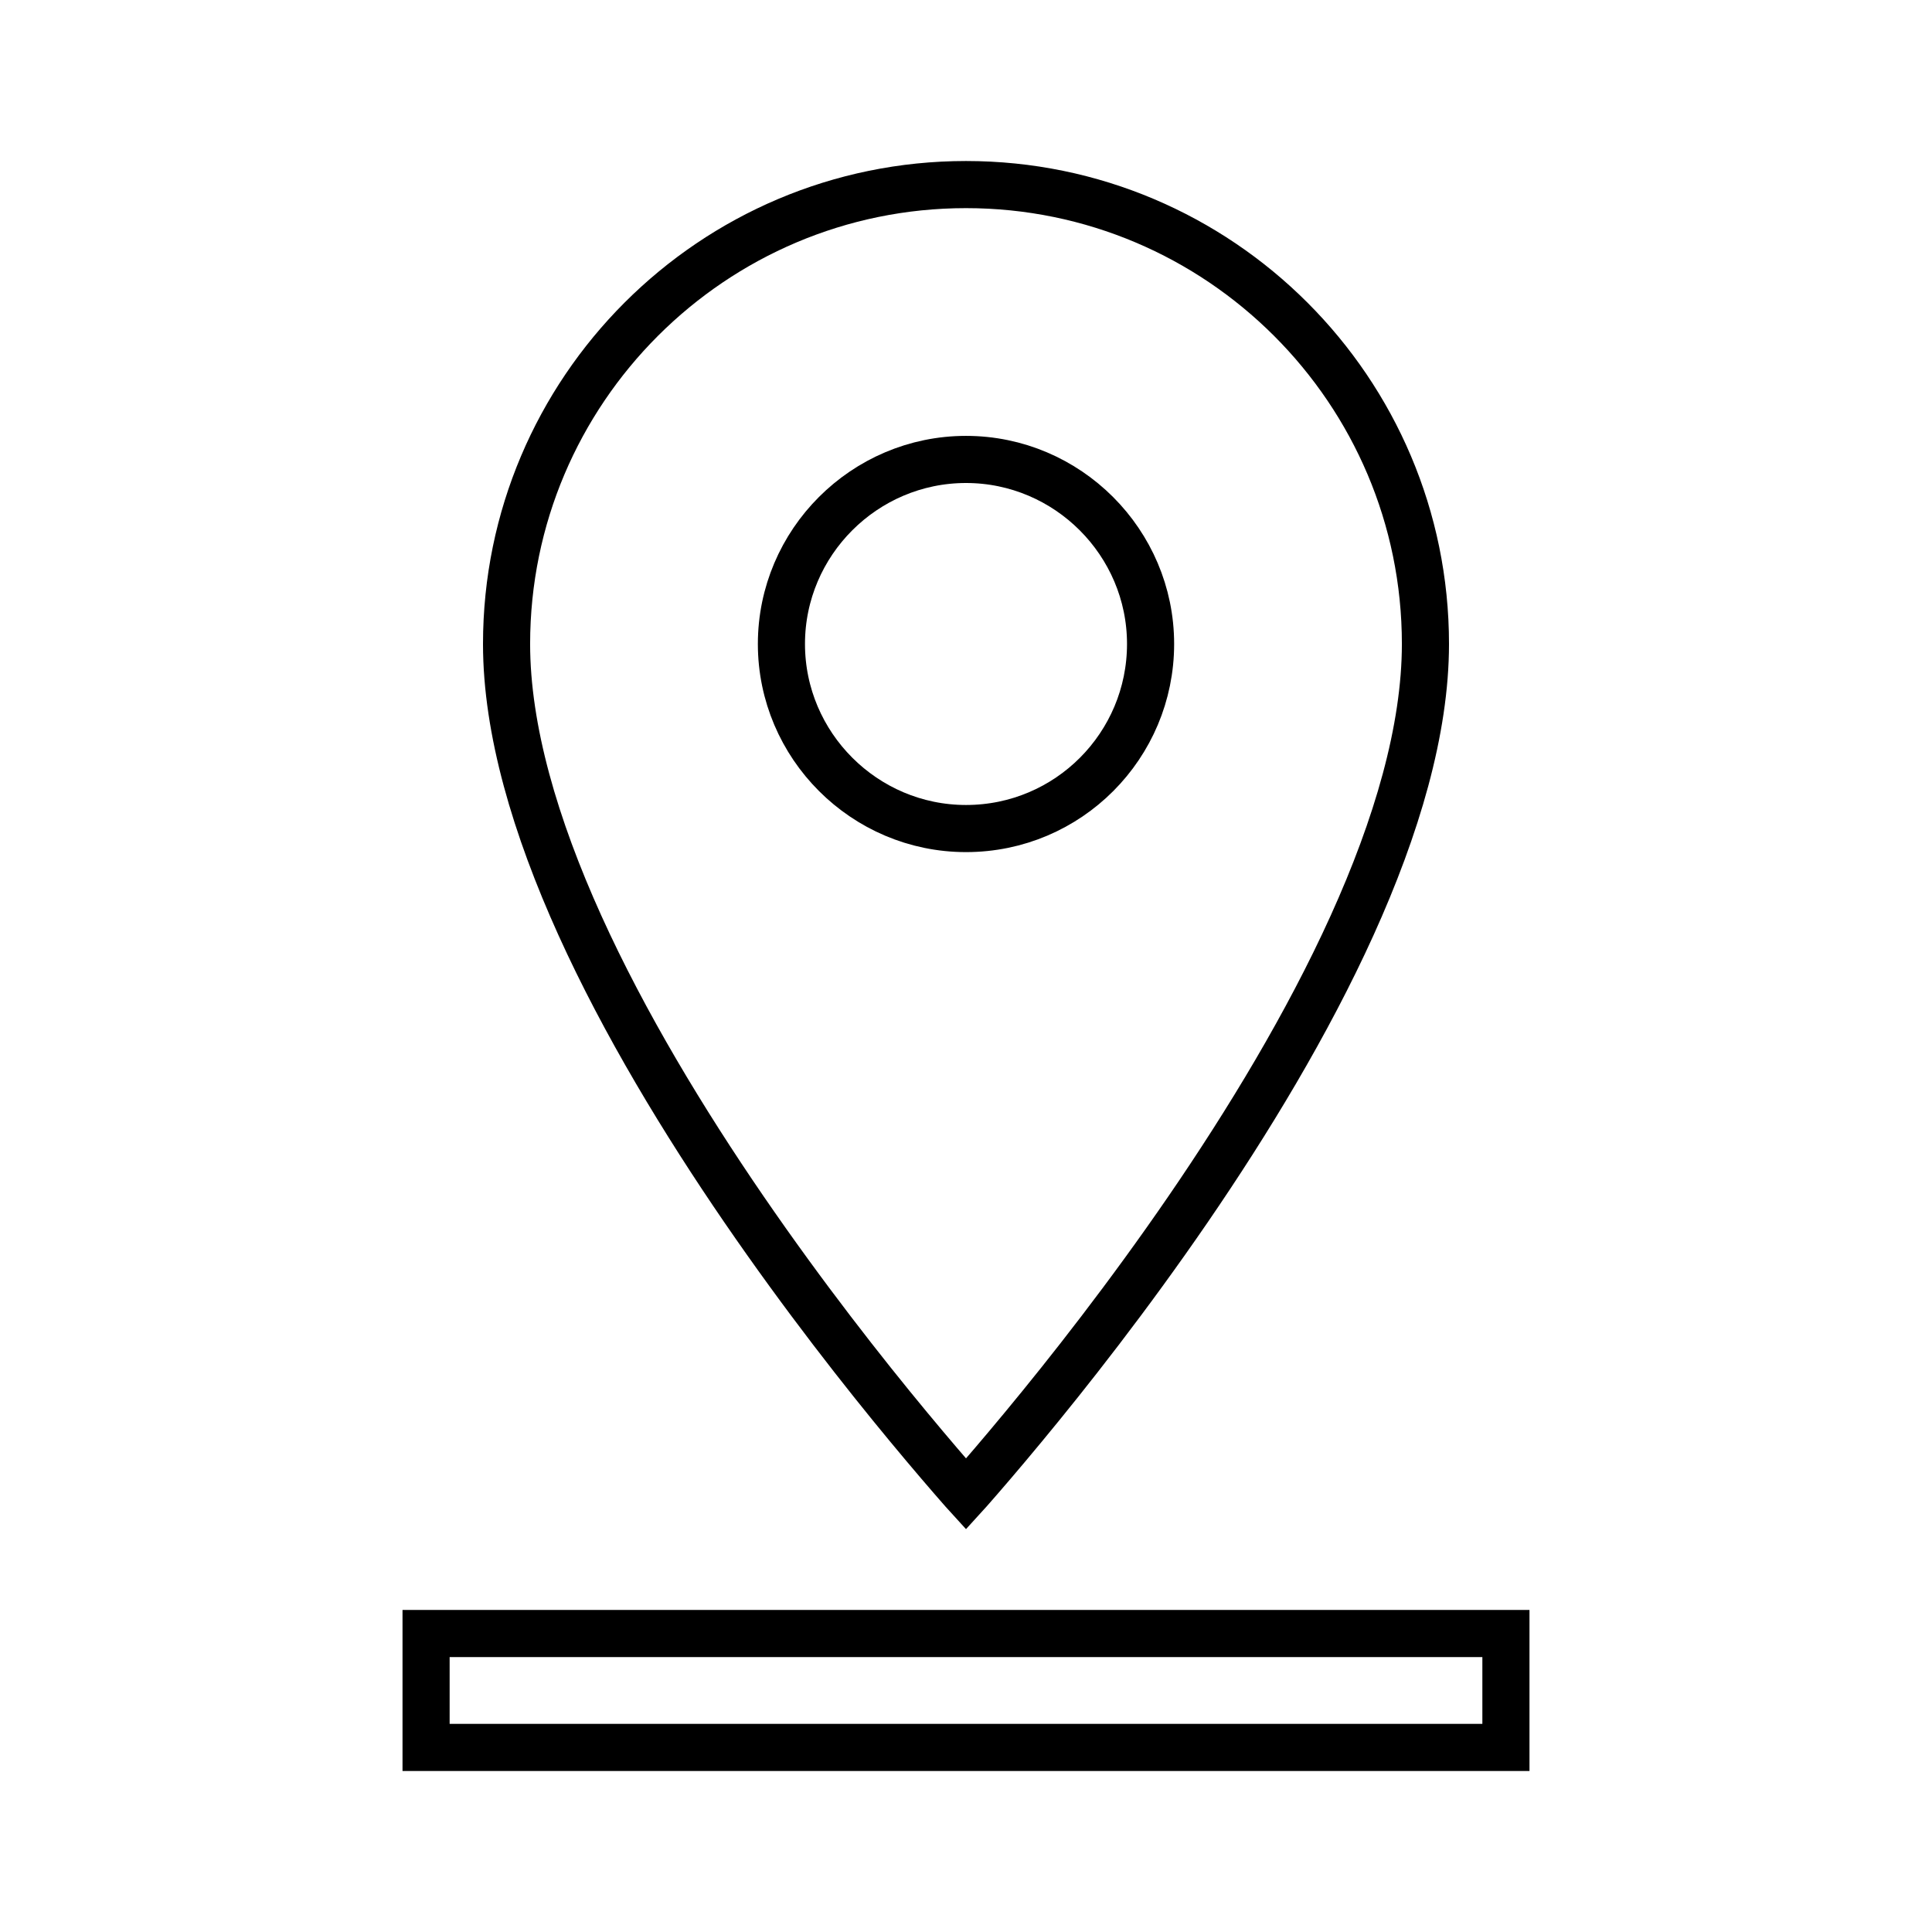 <svg width="41" height="41" viewBox="0 0 41 41" fill="none" xmlns="http://www.w3.org/2000/svg">
<path d="M20.5 31.709C20.479 31.686 20.458 31.661 20.435 31.636C20.158 31.32 19.761 30.86 19.284 30.284C18.329 29.131 17.058 27.515 15.787 25.662C14.516 23.808 13.252 21.726 12.307 19.64C11.36 17.547 10.75 15.487 10.75 13.666C10.75 8.288 15.122 3.917 20.5 3.917C25.878 3.917 30.25 8.288 30.25 13.666C30.25 15.487 29.641 17.547 28.693 19.64C27.748 21.726 26.484 23.808 25.213 25.662C23.942 27.515 22.671 29.131 21.716 30.284C21.24 30.86 20.843 31.32 20.565 31.636C20.543 31.661 20.521 31.686 20.5 31.709ZM20.5 9.75C18.345 9.75 16.583 11.511 16.583 13.666C16.583 15.822 18.345 17.583 20.5 17.583C22.674 17.583 24.417 15.82 24.417 13.666C24.417 11.511 22.655 9.75 20.5 9.75ZM31.958 37.083H9.042V34.666H31.958V37.083Z" stroke="black"/>
</svg>
